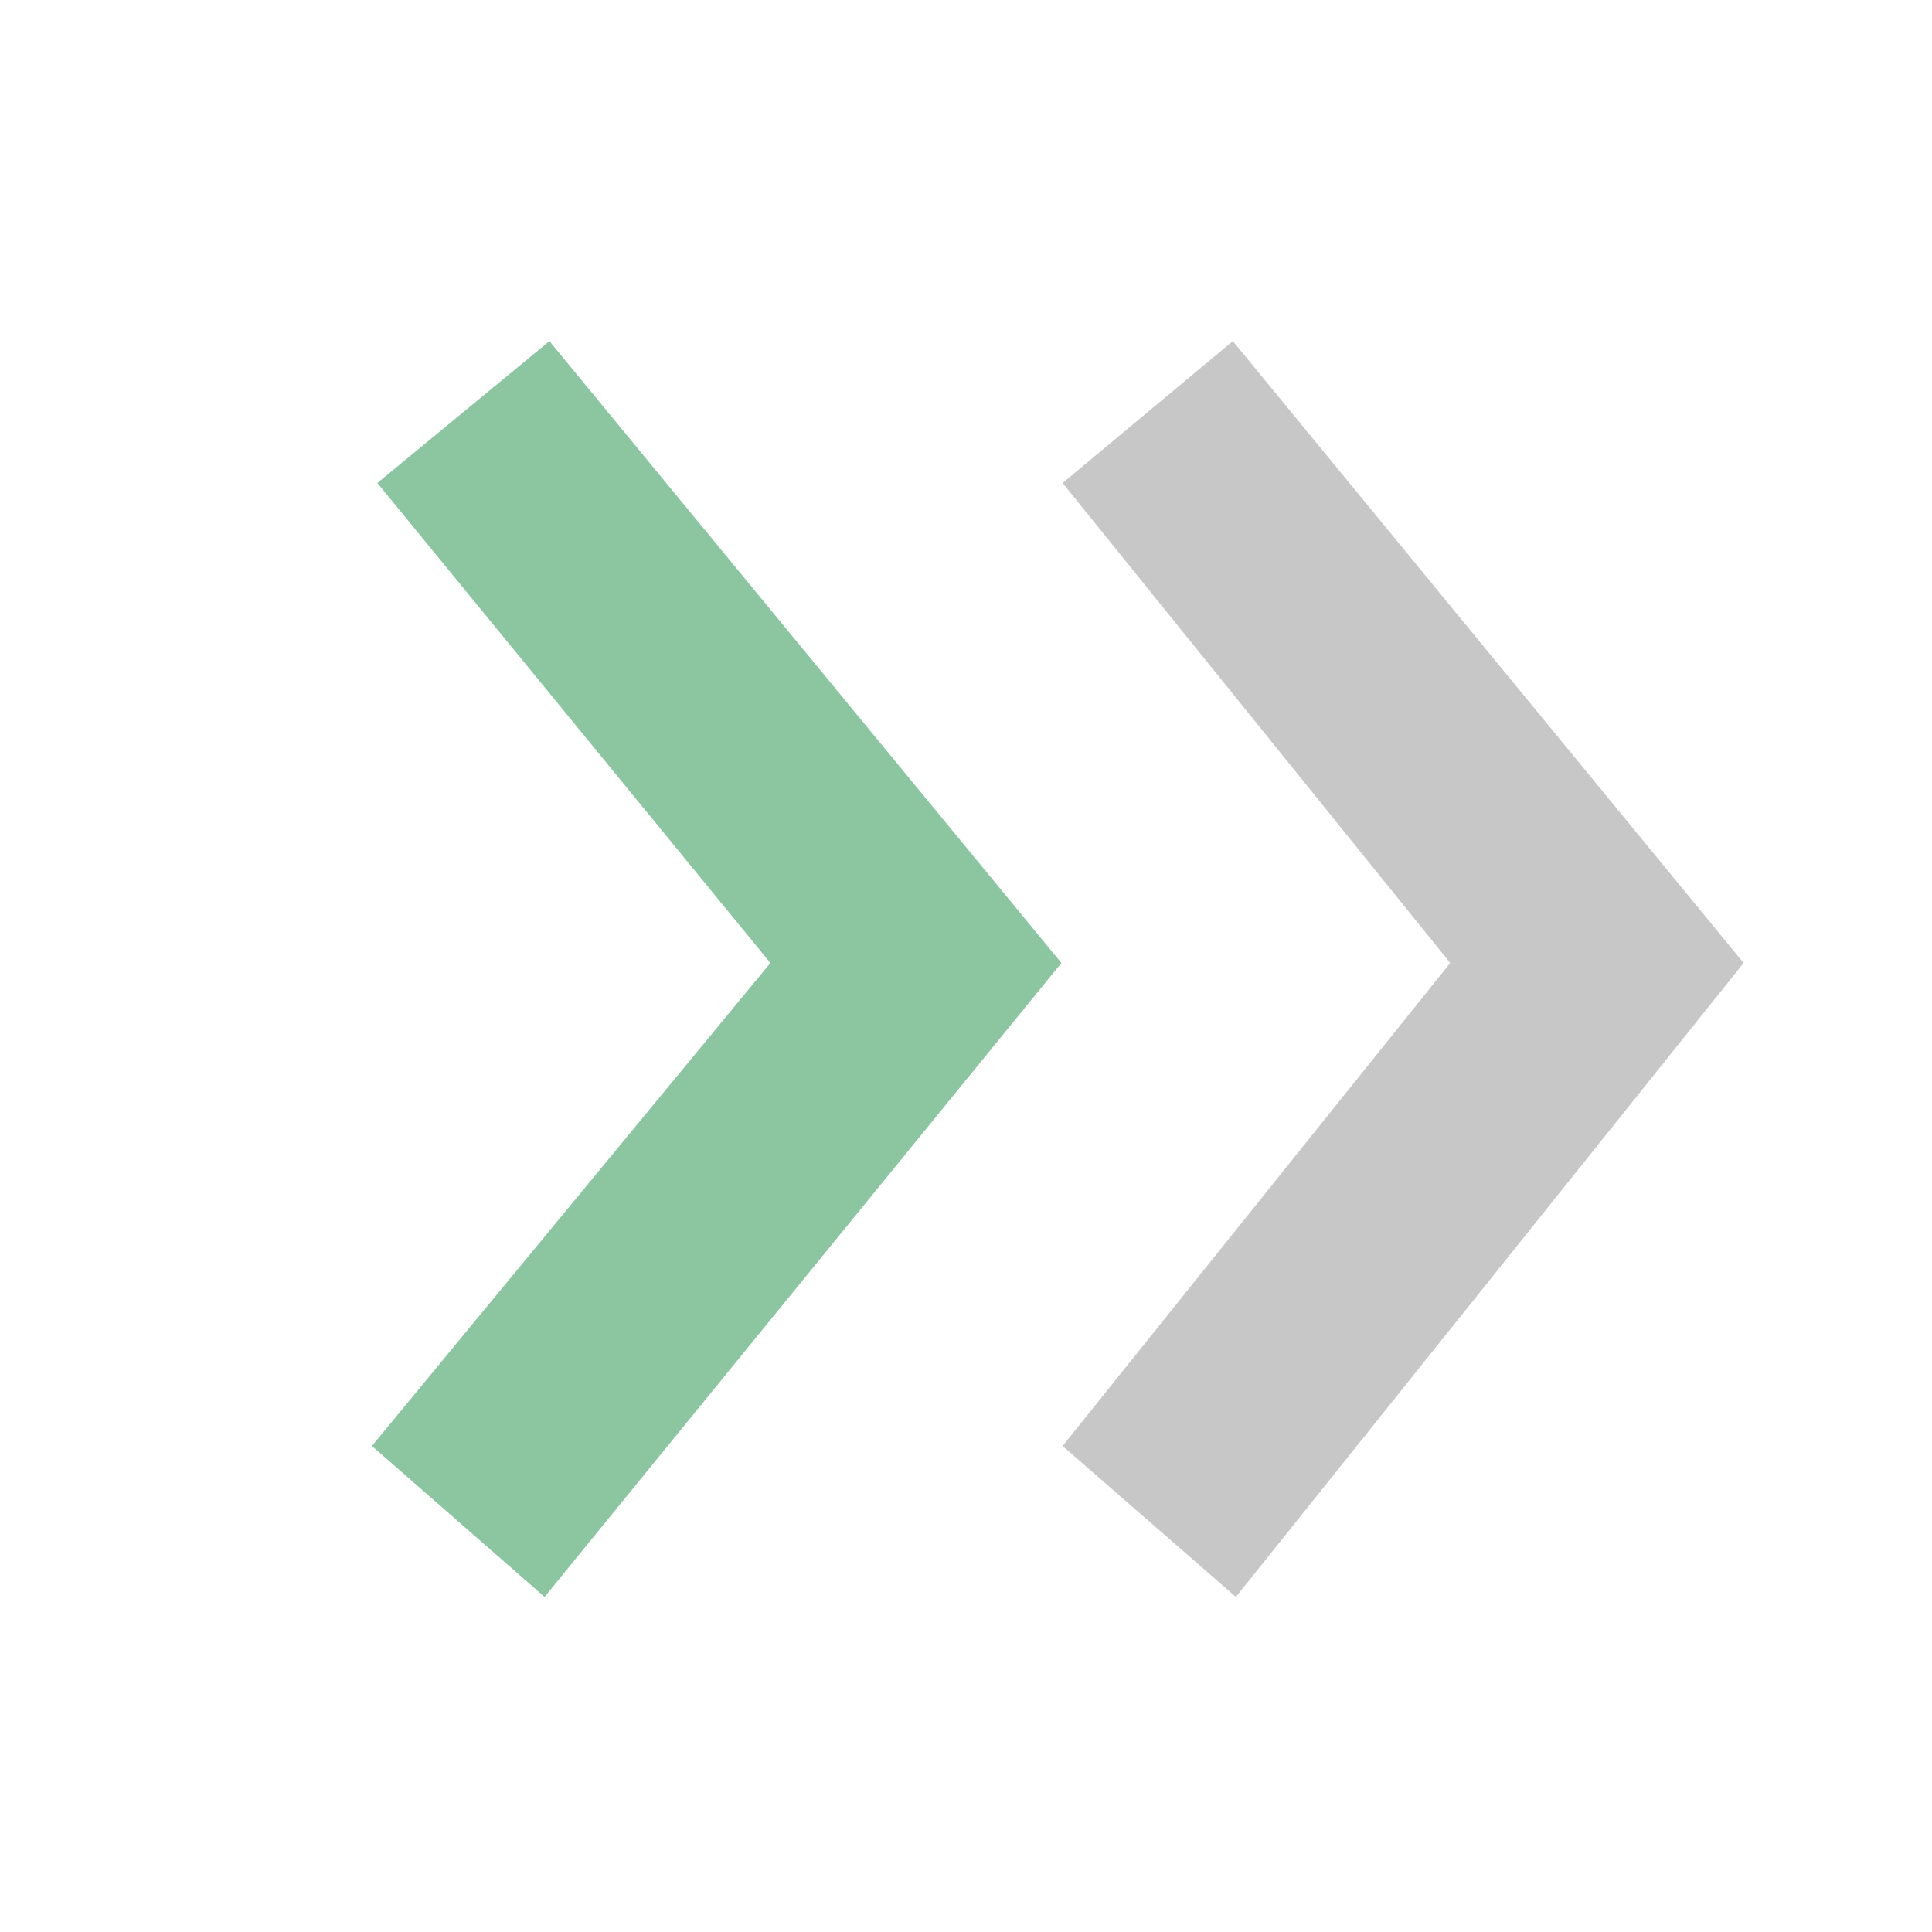 <svg width="32" height="32" viewBox="0 0 32 32" xmlns="http://www.w3.org/2000/svg">
<path d="m6.25 8 2.85-2.35 8.48 10.3-8.56 10.5-2.86-2.5 6.6-8z" fill="#8bc6a1"/>
<path d="m17.6 8 2.82-2.35 8.46 10.3-8.41 10.5-2.87-2.5 6.42-8z" fill="#c7c7c7"/>
</svg>

